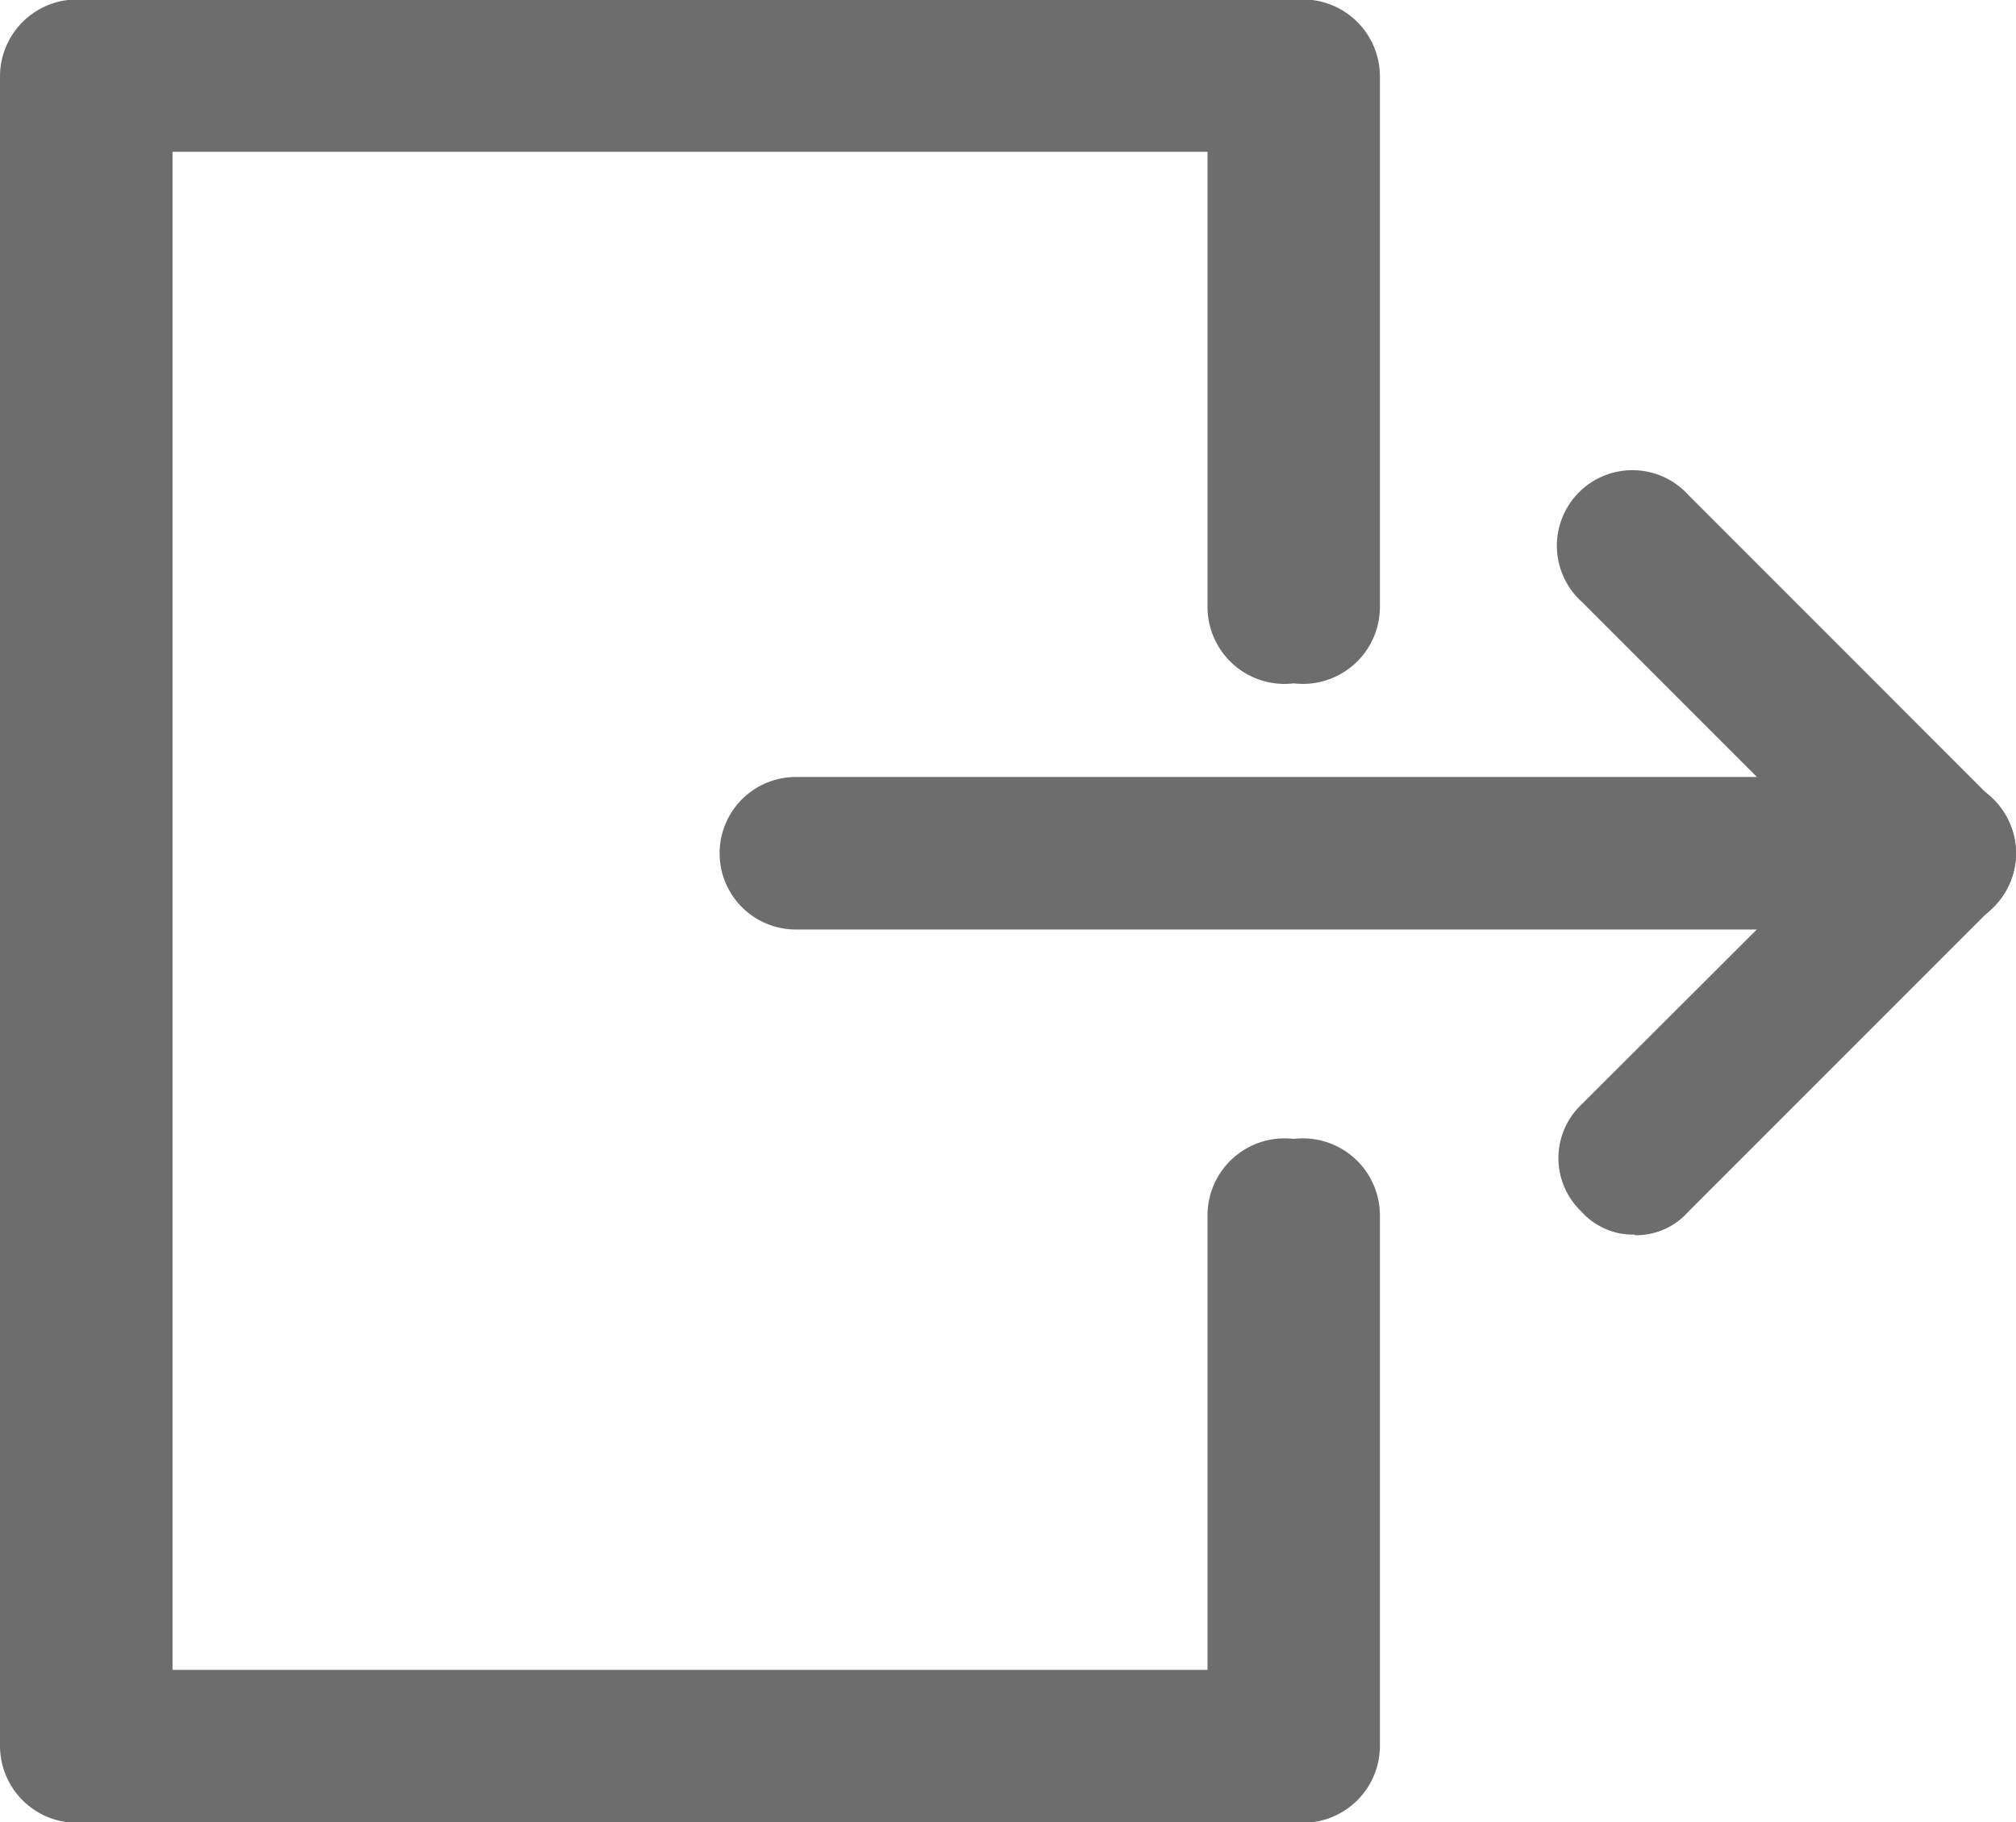 <svg id="logout" xmlns="http://www.w3.org/2000/svg" width="17.4" height="15.725" viewBox="0 0 17.4 15.725">
  <path id="Path_25498" data-name="Path 25498" d="M11.166,15.725H.744A.665.665,0,0,1,0,15.069V.655A.665.665,0,0,1,.744,0H11.166a.665.665,0,0,1,.744.655V5.242a.665.665,0,0,1-.744.655.665.665,0,0,1-.744-.655V1.31H1.489v13.1h8.933V10.483a.665.665,0,0,1,.744-.655.665.665,0,0,1,.744.655v4.586A.665.665,0,0,1,11.166,15.725Z" fill="#6d6d6d"/>
  <g id="Group_8713" data-name="Group 8713" transform="translate(1 -1.138)">
    <path id="Path_25499" data-name="Path 25499" d="M17.531,12.316H7.658a.658.658,0,1,1,0-1.316h9.873a.658.658,0,0,1,0,1.316Z" transform="translate(-1.789 -3.157)" fill="#6d6d6d"/>
    <path id="Path_25500" data-name="Path 25500" d="M21.291,10.949a.6.6,0,0,1-.461-.2L18.2,8.119a.652.652,0,1,1,.921-.921L21.752,9.83a.636.636,0,0,1,0,.921.6.6,0,0,1-.461.2Z" transform="translate(-5.549 -1.789)" fill="#6d6d6d"/>
    <path id="Path_25501" data-name="Path 25501" d="M18.658,14.949a.6.6,0,0,1-.461-.2.636.636,0,0,1,0-.921L20.83,11.2a.652.652,0,0,1,.921.921l-2.633,2.633a.6.6,0,0,1-.461.2Z" transform="translate(-5.549 -3.157)" fill="#6d6d6d"/>
  </g>
</svg>
